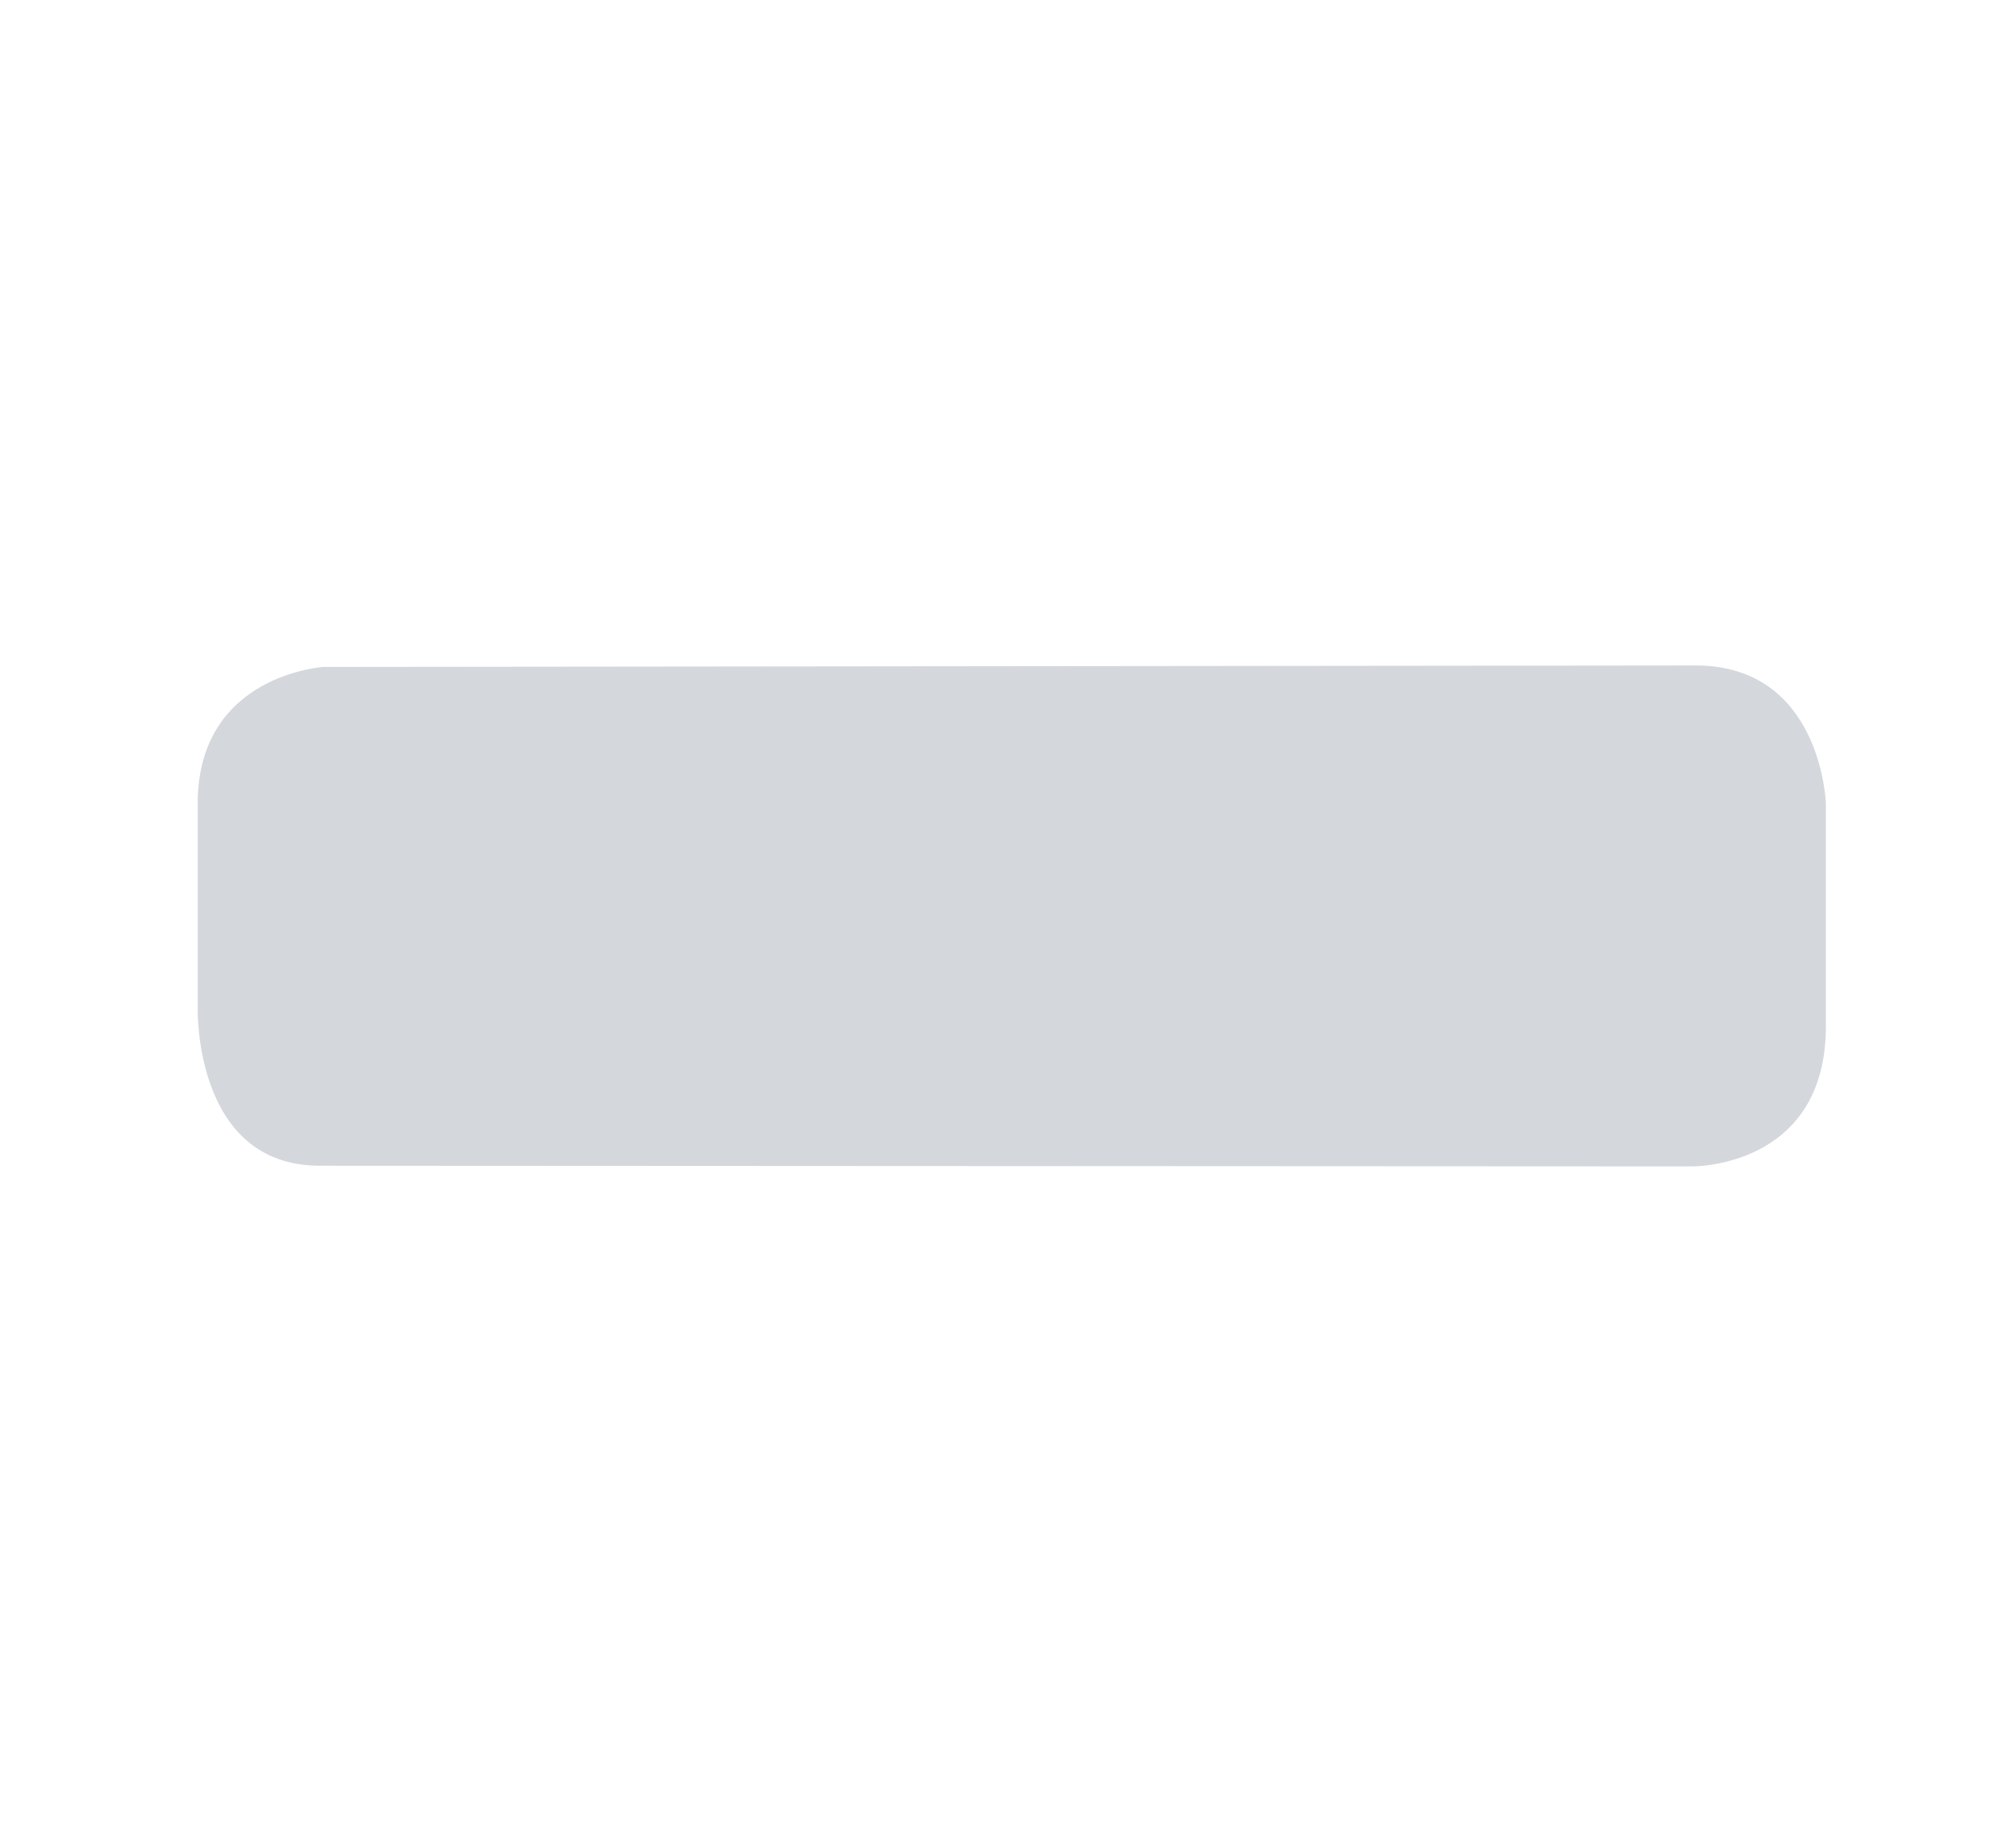 <?xml version="1.0" encoding="utf-8"?>
<!-- Generator: Adobe Illustrator 16.0.0, SVG Export Plug-In . SVG Version: 6.00 Build 0)  -->
<!DOCTYPE svg PUBLIC "-//W3C//DTD SVG 1.1//EN" "http://www.w3.org/Graphics/SVG/1.1/DTD/svg11.dtd">
<svg version="1.1" id="Calque_1" xmlns="http://www.w3.org/2000/svg" xmlns:xlink="http://www.w3.org/1999/xlink" x="0px" y="0px"
	 width="34.5px" height="32px" viewBox="0 0 34.5 32" enable-background="new 0 0 34.5 32" xml:space="preserve">
<g>
	<path fill-rule="evenodd" clip-rule="evenodd" fill="#D4D7DC" d="M5.609,11.549c0,0-2.185,0.128-2.185,2.366v3.545
		c0,0-0.072,2.727,2.113,2.727l23.758,0.012c0,0,2.328,0.04,2.328-2.428v-3.855c0,0-0.071-2.392-2.257-2.392L5.609,11.549z"/>
</g>
</svg>
